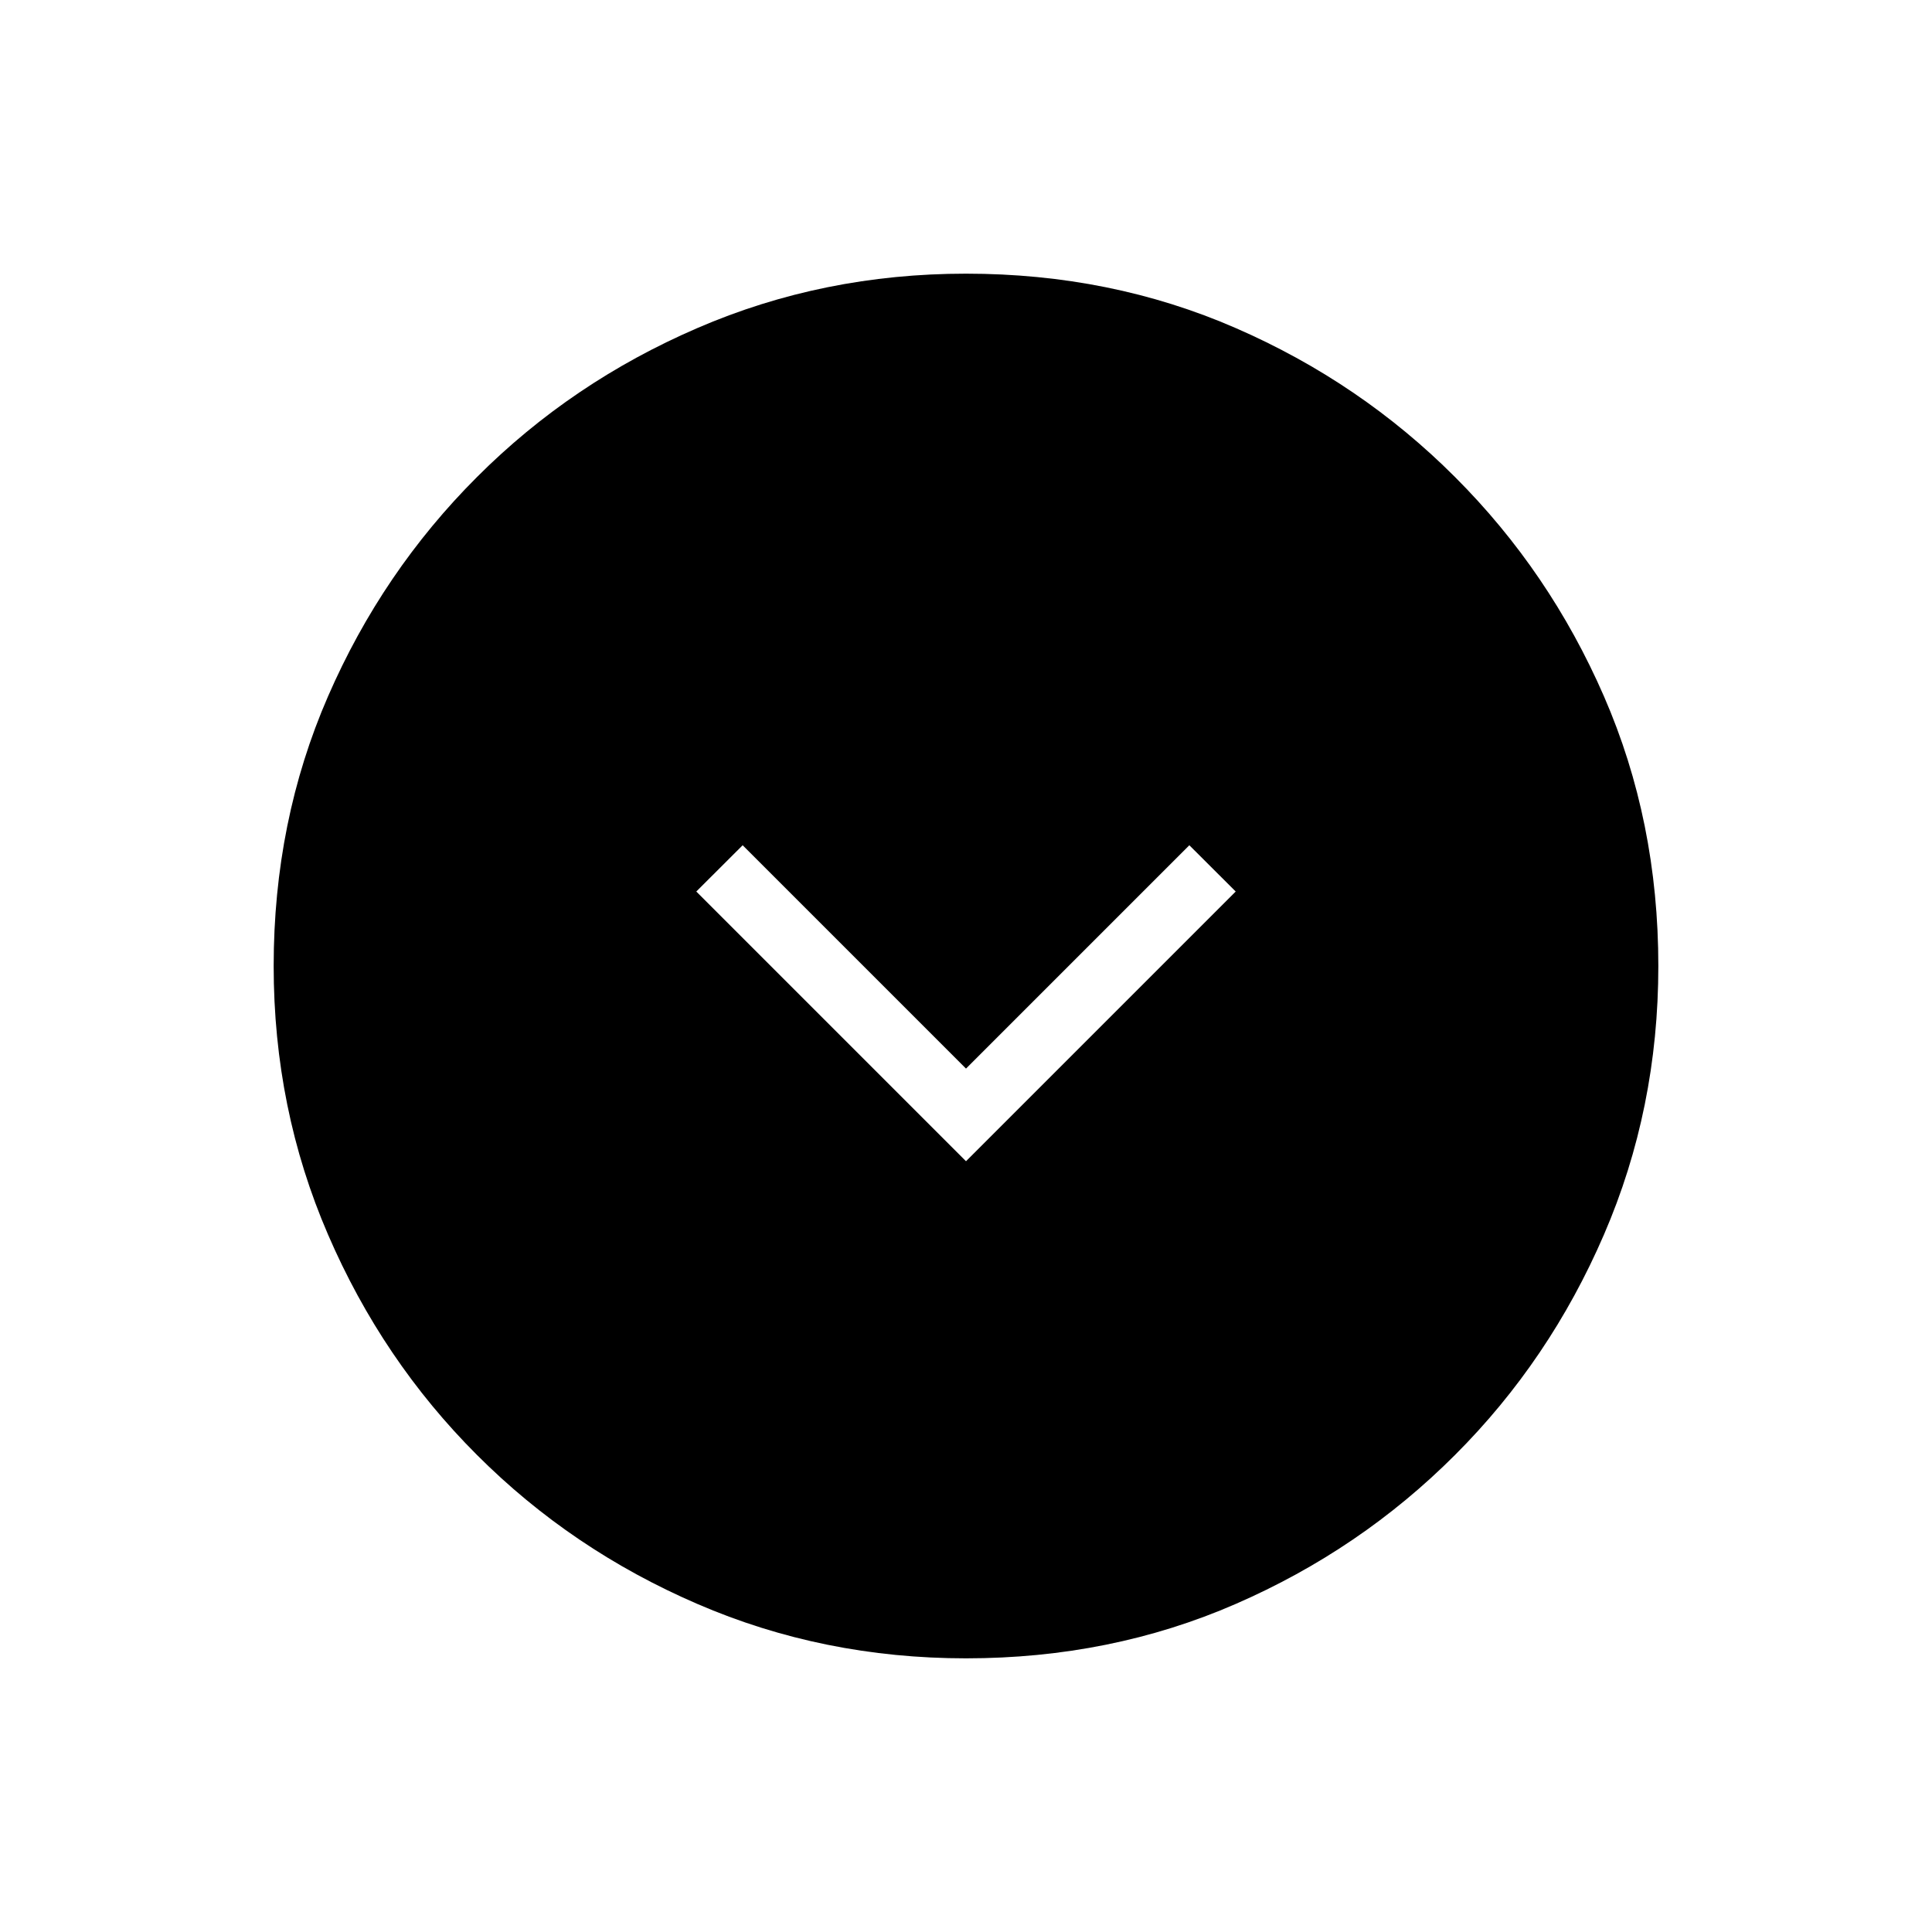 <svg xmlns="http://www.w3.org/2000/svg" height="20" width="20"><path d="m10 12.021 2.792-2.792-.48-.479L10 11.062 7.688 8.75l-.48.479Zm0 5.146q-1.479 0-2.781-.563-1.302-.562-2.281-1.542-.98-.979-1.542-2.281-.563-1.302-.563-2.781 0-1.5.563-2.792.562-1.291 1.542-2.27.979-.98 2.281-1.542Q8.521 2.833 10 2.833q1.5 0 2.792.563 1.291.562 2.27 1.542.98.979 1.542 2.27.563 1.292.563 2.792 0 1.479-.563 2.781-.562 1.302-1.542 2.281-.979.98-2.27 1.542-1.292.563-2.792.563Z"/></svg>